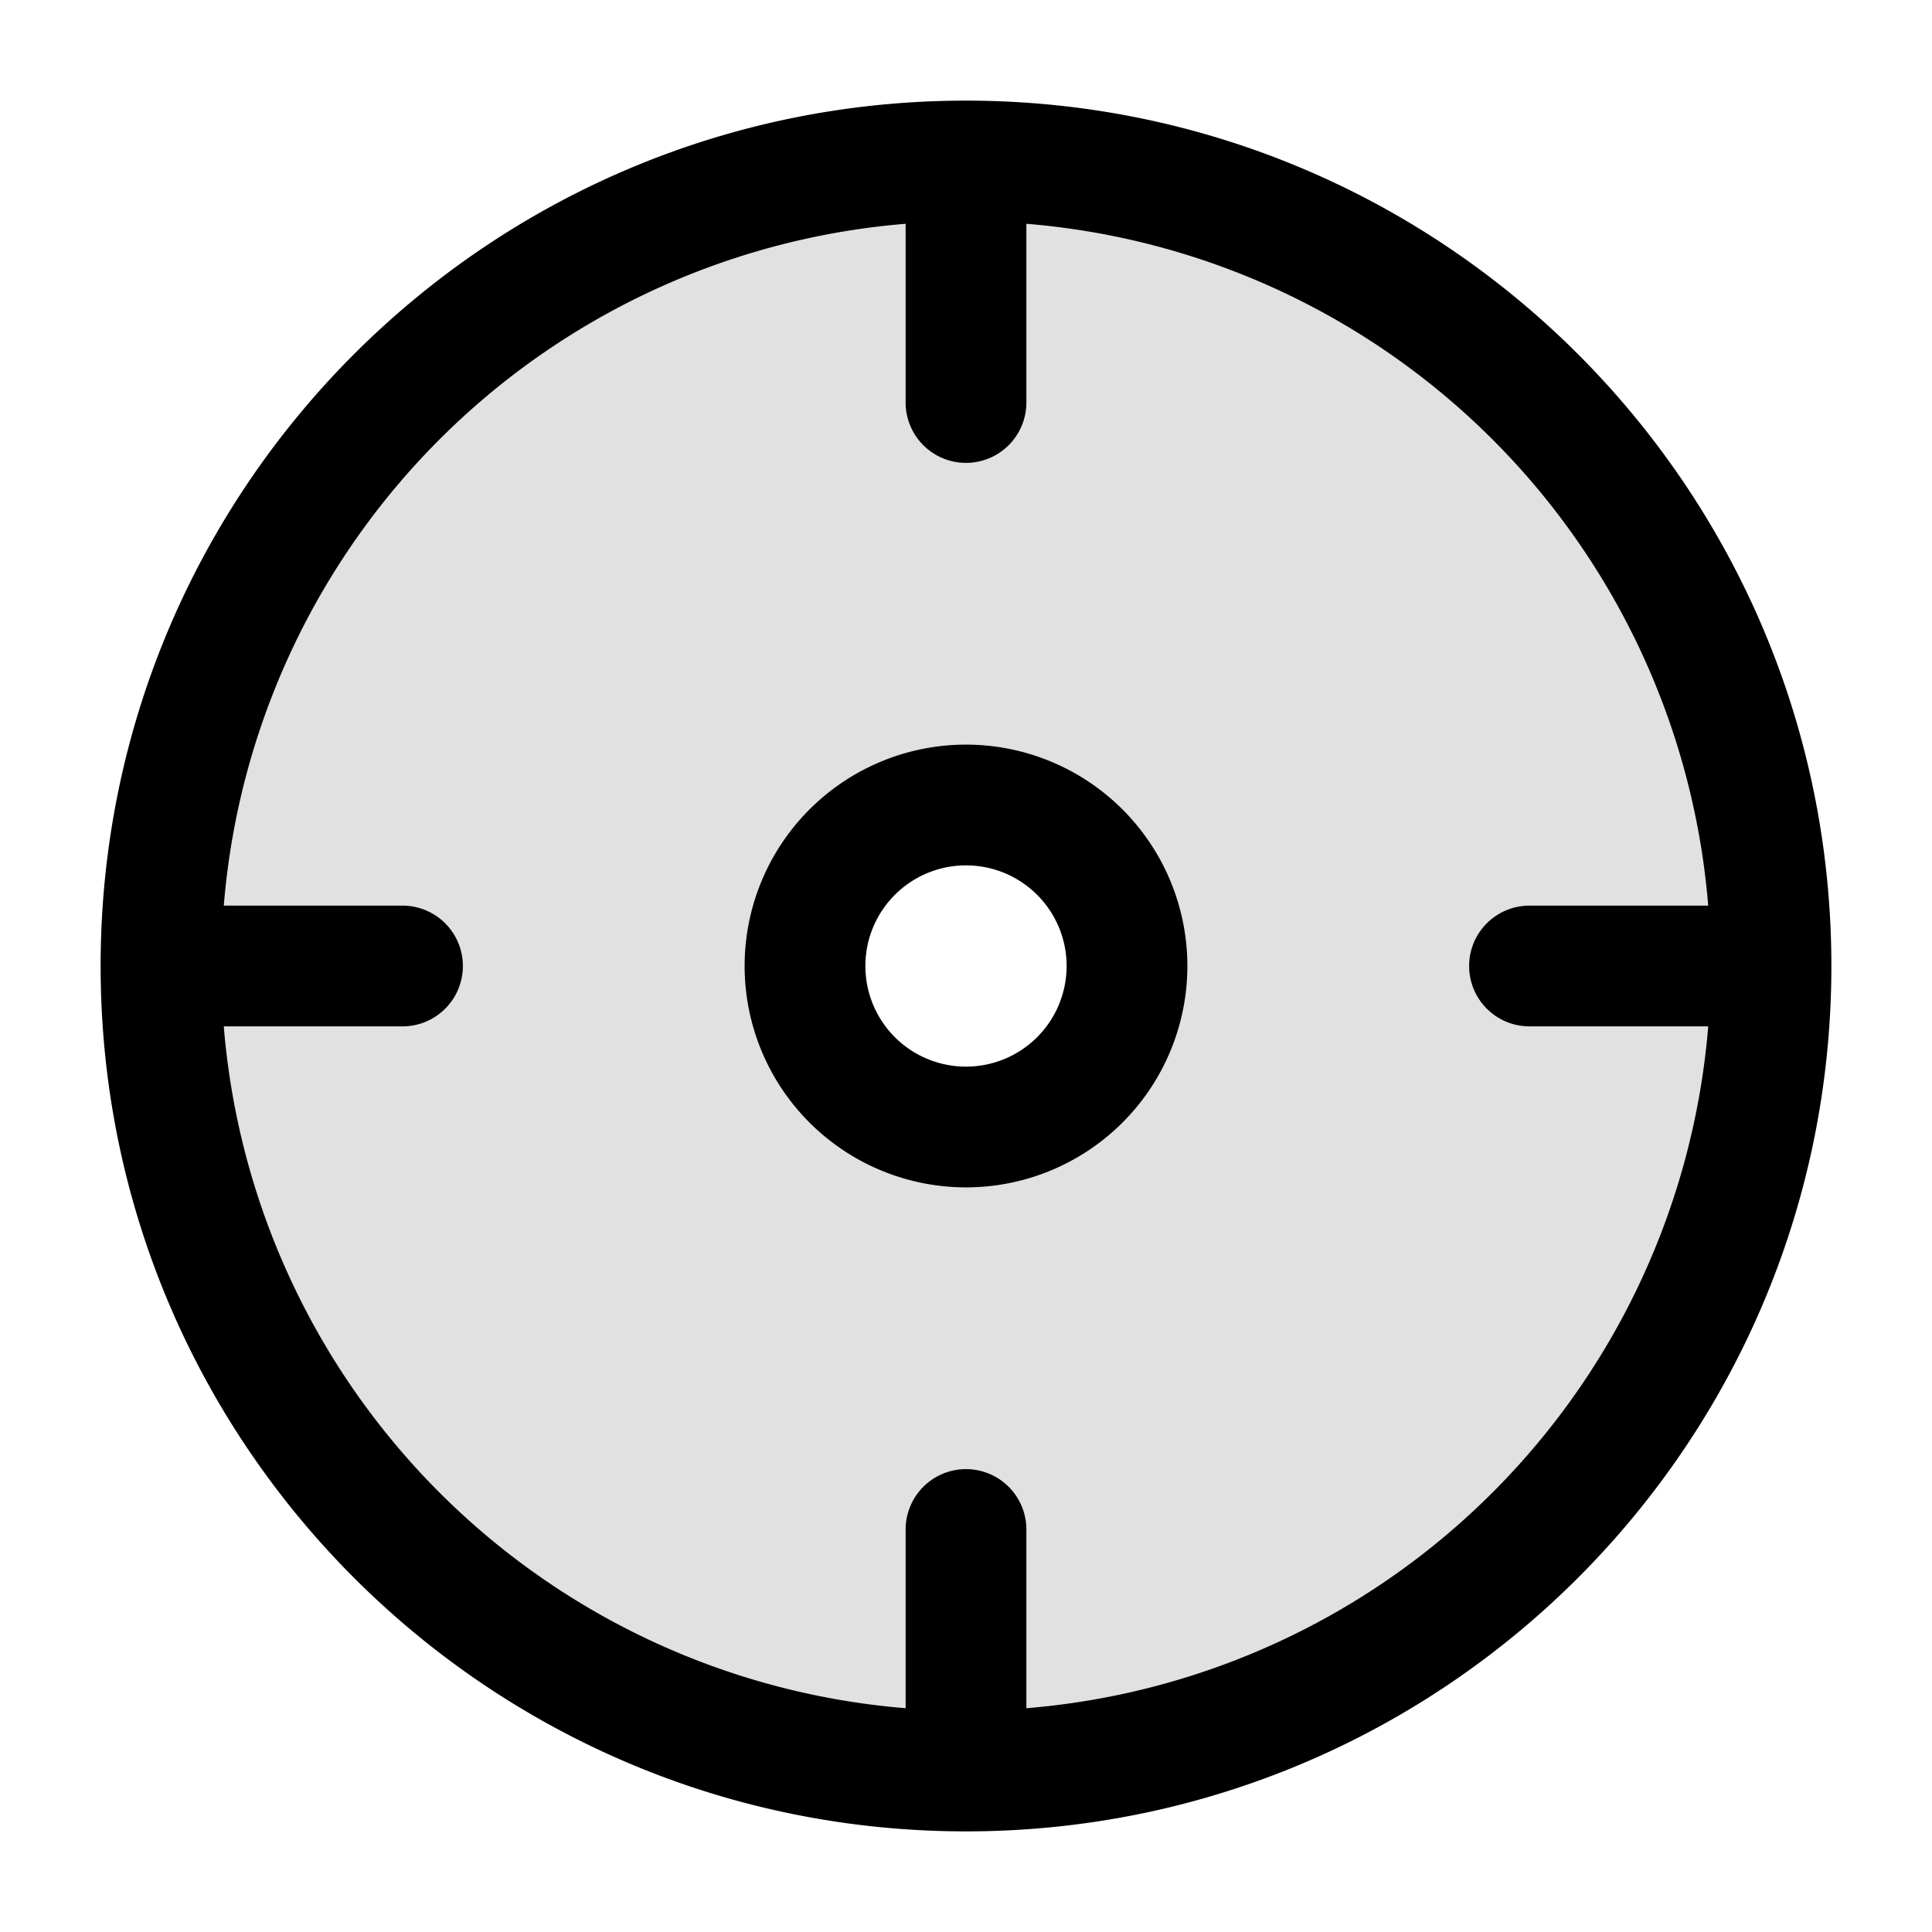 <svg xmlns="http://www.w3.org/2000/svg" width="24" height="24" fill="currentColor" viewBox="0 0 24 24">
  <path fill-rule="evenodd" d="M12 22c5.523 0 10-4.477 10-10S17.523 2 12 2 2 6.477 2 12s4.477 10 10 10zm0-8a2 2 0 100-4 2 2 0 000 4z" opacity=".12"/>
  <path fill-rule="evenodd" d="M12.75 2.78V5a.75.75 0 01-1.5 0V2.78a9.252 9.252 0 00-8.47 8.47H5a.75.75 0 010 1.5H2.78a9.252 9.252 0 008.47 8.47V19a.75.75 0 011.5 0v2.22a9.252 9.252 0 008.47-8.47H19a.75.75 0 010-1.5h2.22a9.252 9.252 0 00-8.47-8.47zM12 22.75c5.937 0 10.75-4.813 10.75-10.75S17.937 1.25 12 1.25 1.25 6.063 1.25 12 6.063 22.75 12 22.75zM10.75 12a1.25 1.25 0 112.5 0 1.25 1.25 0 01-2.5 0zM12 9.25a2.75 2.75 0 100 5.5 2.75 2.75 0 000-5.5z"/>
</svg>
